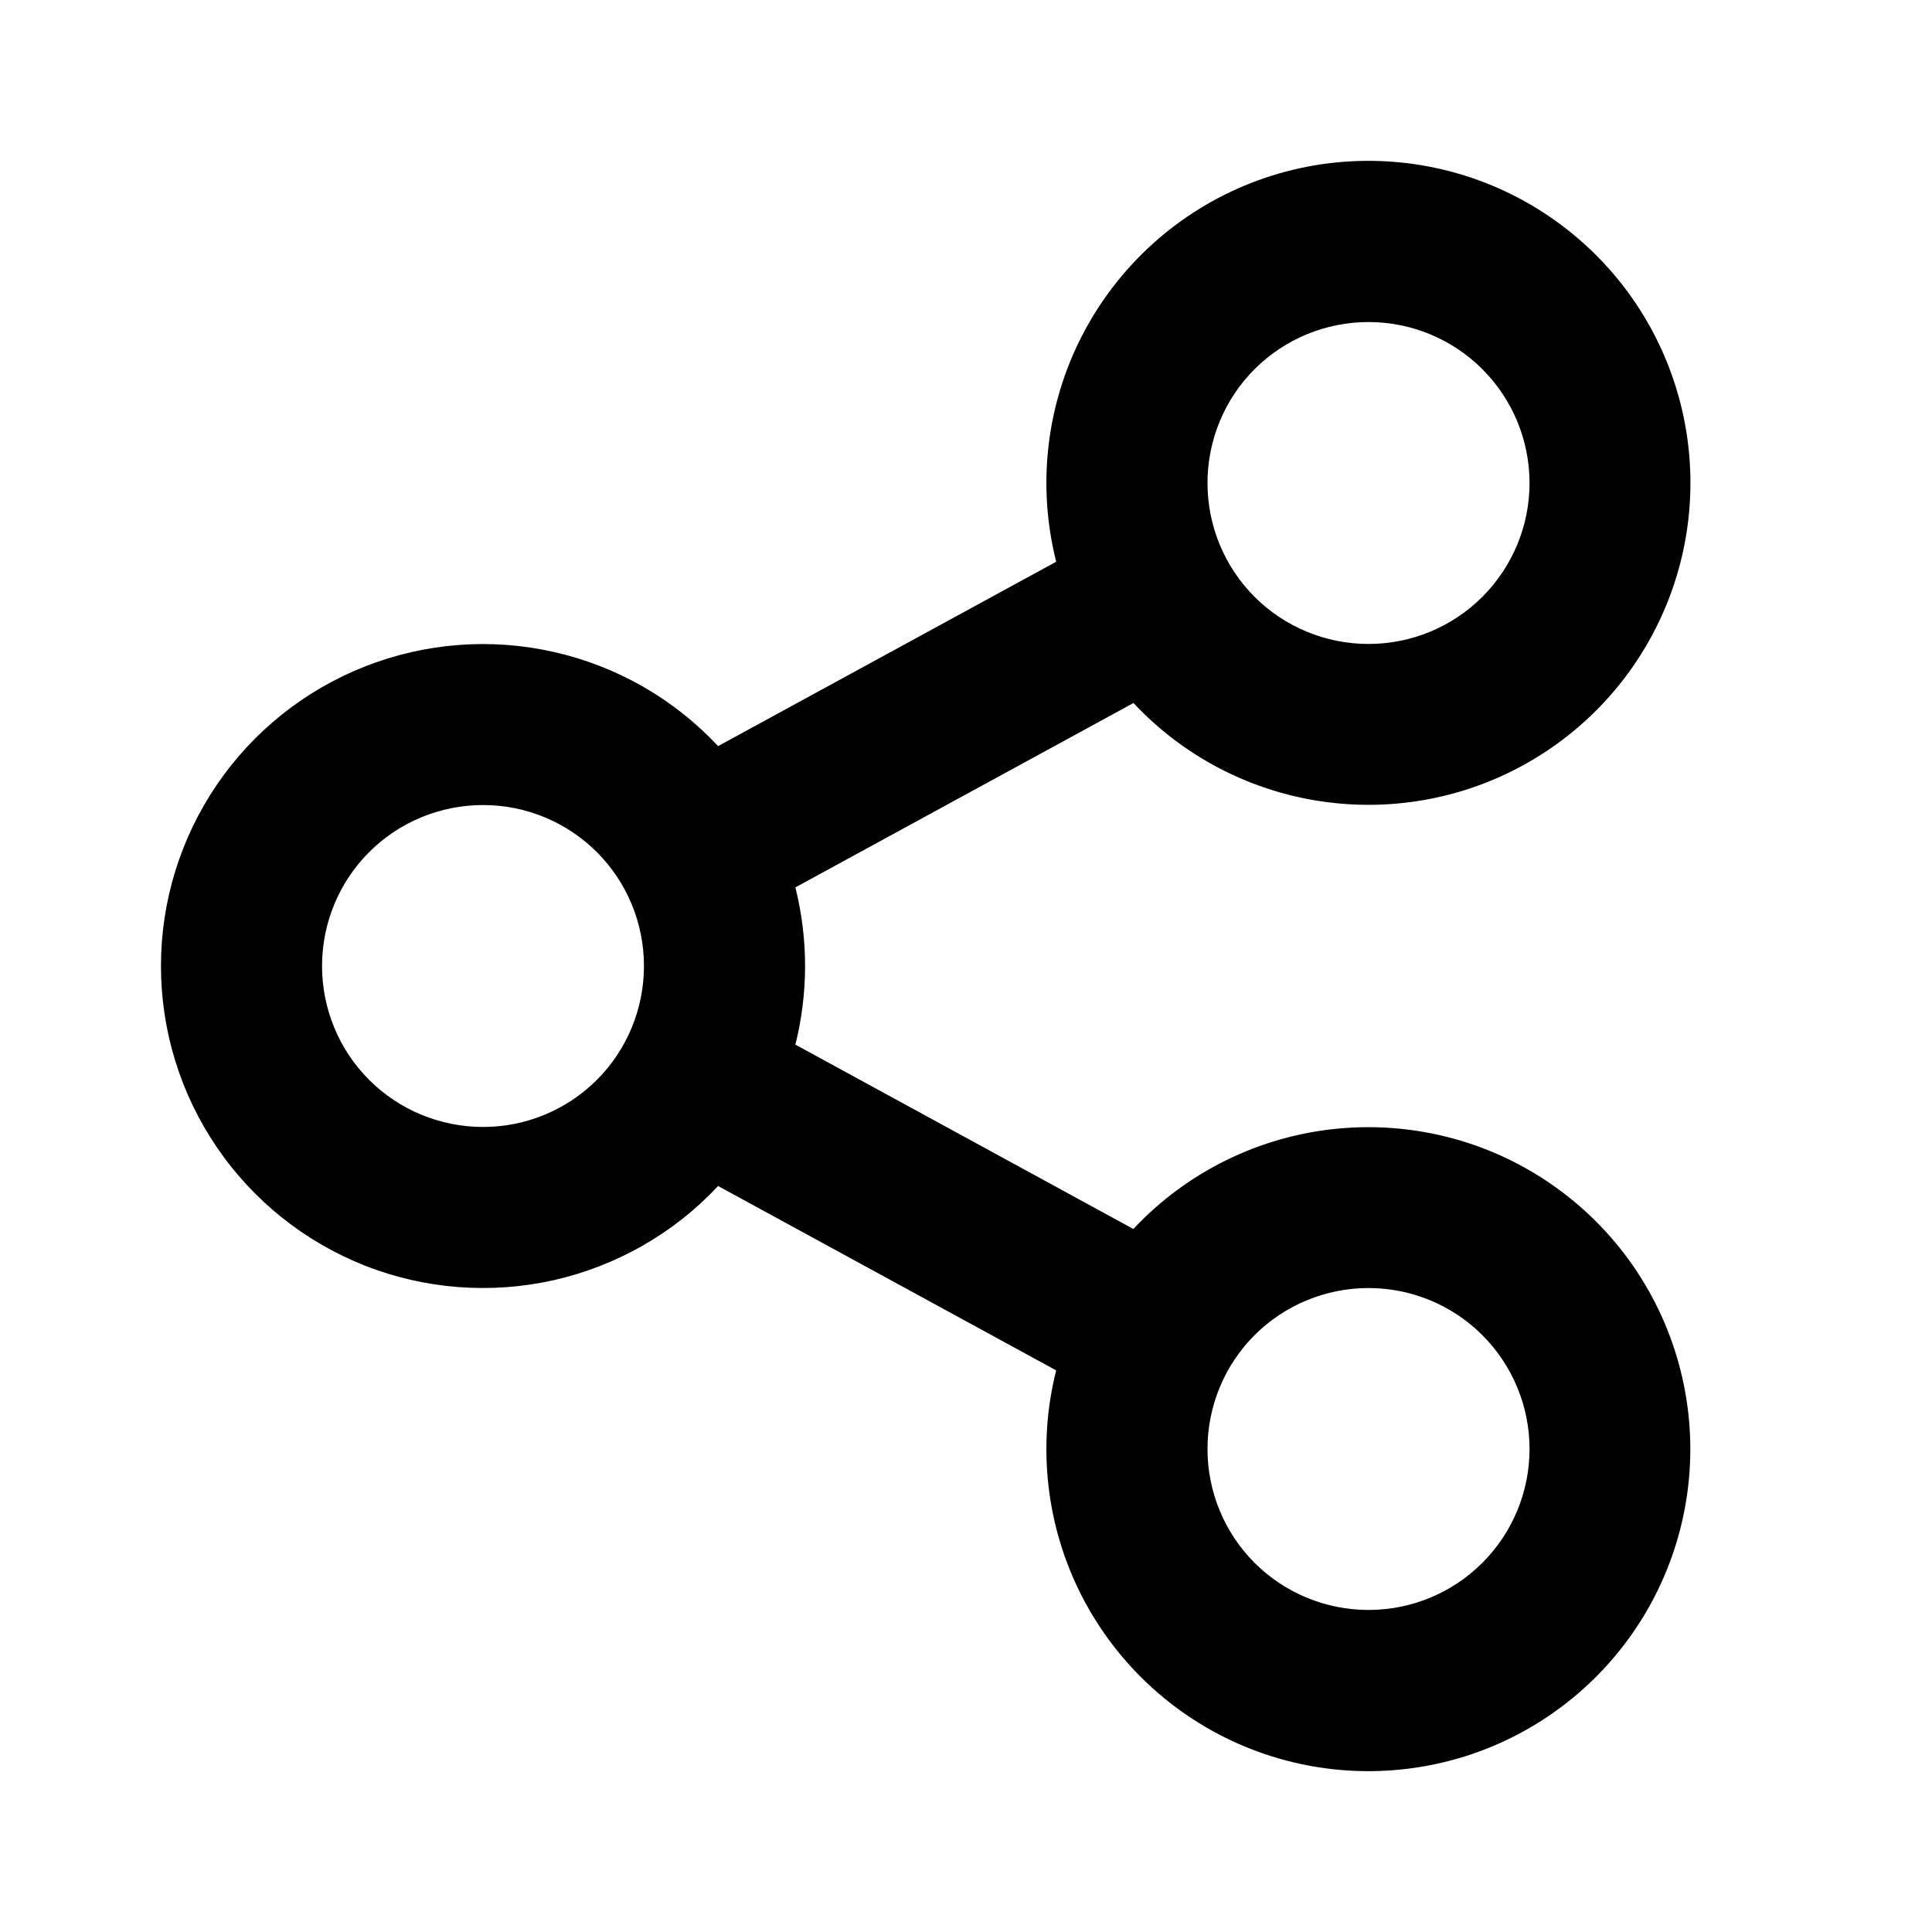 <svg width="16" height="16" viewBox="0 0 16 16" xmlns="http://www.w3.org/2000/svg"><path d="M8.747 11.349L5.947 9.822C5.582 10.213 5.107 10.484 4.585 10.602C4.063 10.719 3.518 10.677 3.021 10.481C2.523 10.284 2.096 9.943 1.795 9.5C1.494 9.058 1.333 8.535 1.333 8C1.333 7.465 1.494 6.943 1.795 6.5C2.096 6.058 2.523 5.716 3.021 5.52C3.518 5.324 4.063 5.281 4.585 5.399C5.107 5.516 5.582 5.788 5.947 6.179L8.747 4.652C8.588 4.023 8.664 3.357 8.961 2.78C9.258 2.203 9.755 1.753 10.359 1.516C10.963 1.279 11.633 1.271 12.243 1.492C12.853 1.714 13.362 2.151 13.673 2.72C13.984 3.29 14.077 3.953 13.934 4.586C13.791 5.219 13.422 5.779 12.896 6.159C12.37 6.54 11.724 6.715 11.078 6.653C10.432 6.591 9.83 6.296 9.387 5.822L6.587 7.349C6.694 7.776 6.694 8.224 6.587 8.651L9.386 10.178C9.83 9.704 10.431 9.409 11.077 9.347C11.723 9.285 12.37 9.46 12.895 9.841C13.421 10.221 13.79 10.78 13.933 11.414C14.076 12.047 13.983 12.71 13.672 13.28C13.361 13.849 12.853 14.286 12.243 14.508C11.633 14.729 10.963 14.721 10.358 14.484C9.754 14.247 9.257 13.797 8.96 13.22C8.664 12.643 8.588 11.977 8.747 11.348V11.349ZM4 9.333C4.354 9.333 4.693 9.193 4.943 8.943C5.193 8.693 5.333 8.354 5.333 8C5.333 7.646 5.193 7.307 4.943 7.057C4.693 6.807 4.354 6.667 4 6.667C3.646 6.667 3.307 6.807 3.057 7.057C2.807 7.307 2.667 7.646 2.667 8C2.667 8.354 2.807 8.693 3.057 8.943C3.307 9.193 3.646 9.333 4 9.333ZM11.333 5.333C11.687 5.333 12.026 5.193 12.276 4.943C12.526 4.693 12.667 4.354 12.667 4C12.667 3.646 12.526 3.307 12.276 3.057C12.026 2.807 11.687 2.667 11.333 2.667C10.98 2.667 10.64 2.807 10.39 3.057C10.14 3.307 10 3.646 10 4C10 4.354 10.14 4.693 10.39 4.943C10.64 5.193 10.98 5.333 11.333 5.333ZM11.333 13.333C11.687 13.333 12.026 13.193 12.276 12.943C12.526 12.693 12.667 12.354 12.667 12C12.667 11.646 12.526 11.307 12.276 11.057C12.026 10.807 11.687 10.667 11.333 10.667C10.98 10.667 10.64 10.807 10.39 11.057C10.14 11.307 10 11.646 10 12C10 12.354 10.14 12.693 10.39 12.943C10.64 13.193 10.98 13.333 11.333 13.333Z"/></svg>